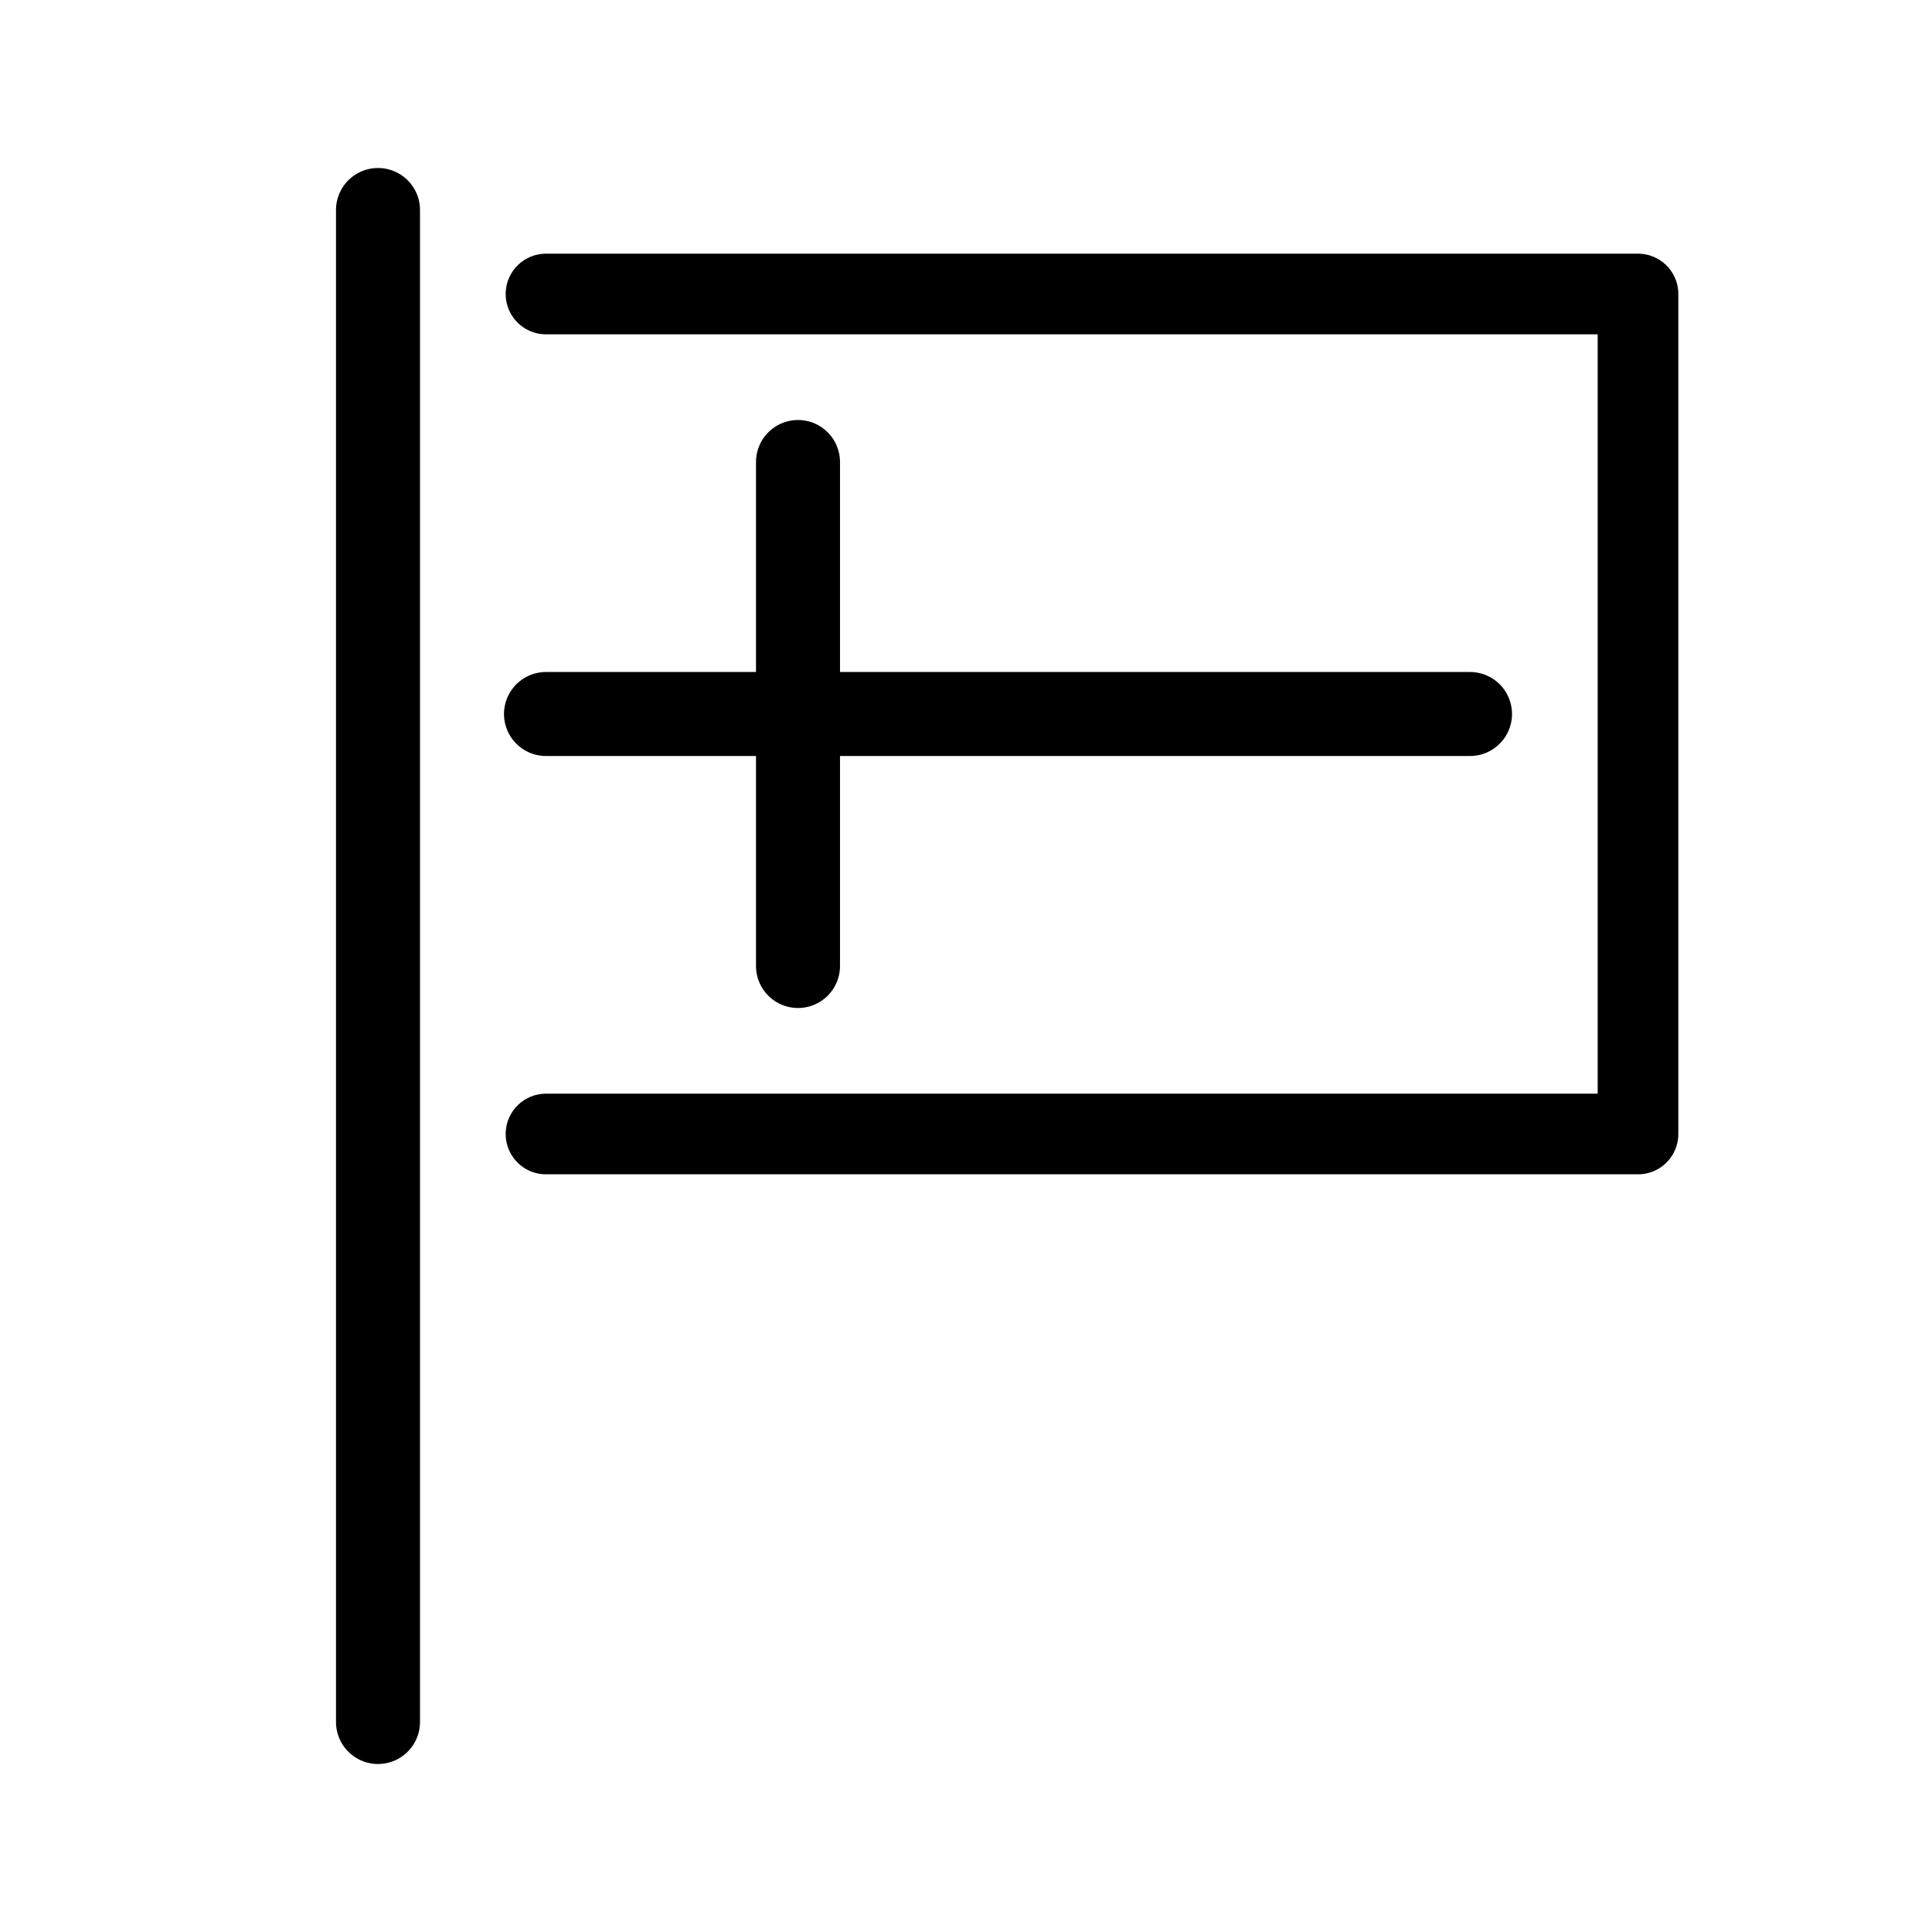 <?xml version="1.0" encoding="UTF-8" standalone="no"?><!DOCTYPE svg PUBLIC "-//W3C//DTD SVG 1.1//EN" "http://www.w3.org/Graphics/SVG/1.1/DTD/svg11.dtd"><svg width="100%" height="100%" viewBox="-1 -1 23 23" version="1.1" xmlns="http://www.w3.org/2000/svg" xmlns:xlink="http://www.w3.org/1999/xlink" xml:space="preserve" xmlns:serif="http://www.serif.com/" style="fill-rule:evenodd;clip-rule:evenodd;stroke-linecap:round;stroke-linejoin:round;stroke-miterlimit:1.5;"><path d="M3.5,19.5l0,-18" style="fill:none;stroke:#000;stroke-width:1px;"/><path d="M5.5,2.5l13,0l0,10l-13,0" style="fill:none;stroke:#000;stroke-width:0.96px;stroke-linejoin:miter;"/><path d="M5.5,7.5l11,0" style="fill:none;stroke:#000;stroke-width:1px;"/><path d="M8.5,4.5l0,6" style="fill:none;stroke:#000;stroke-width:1px;"/></svg>